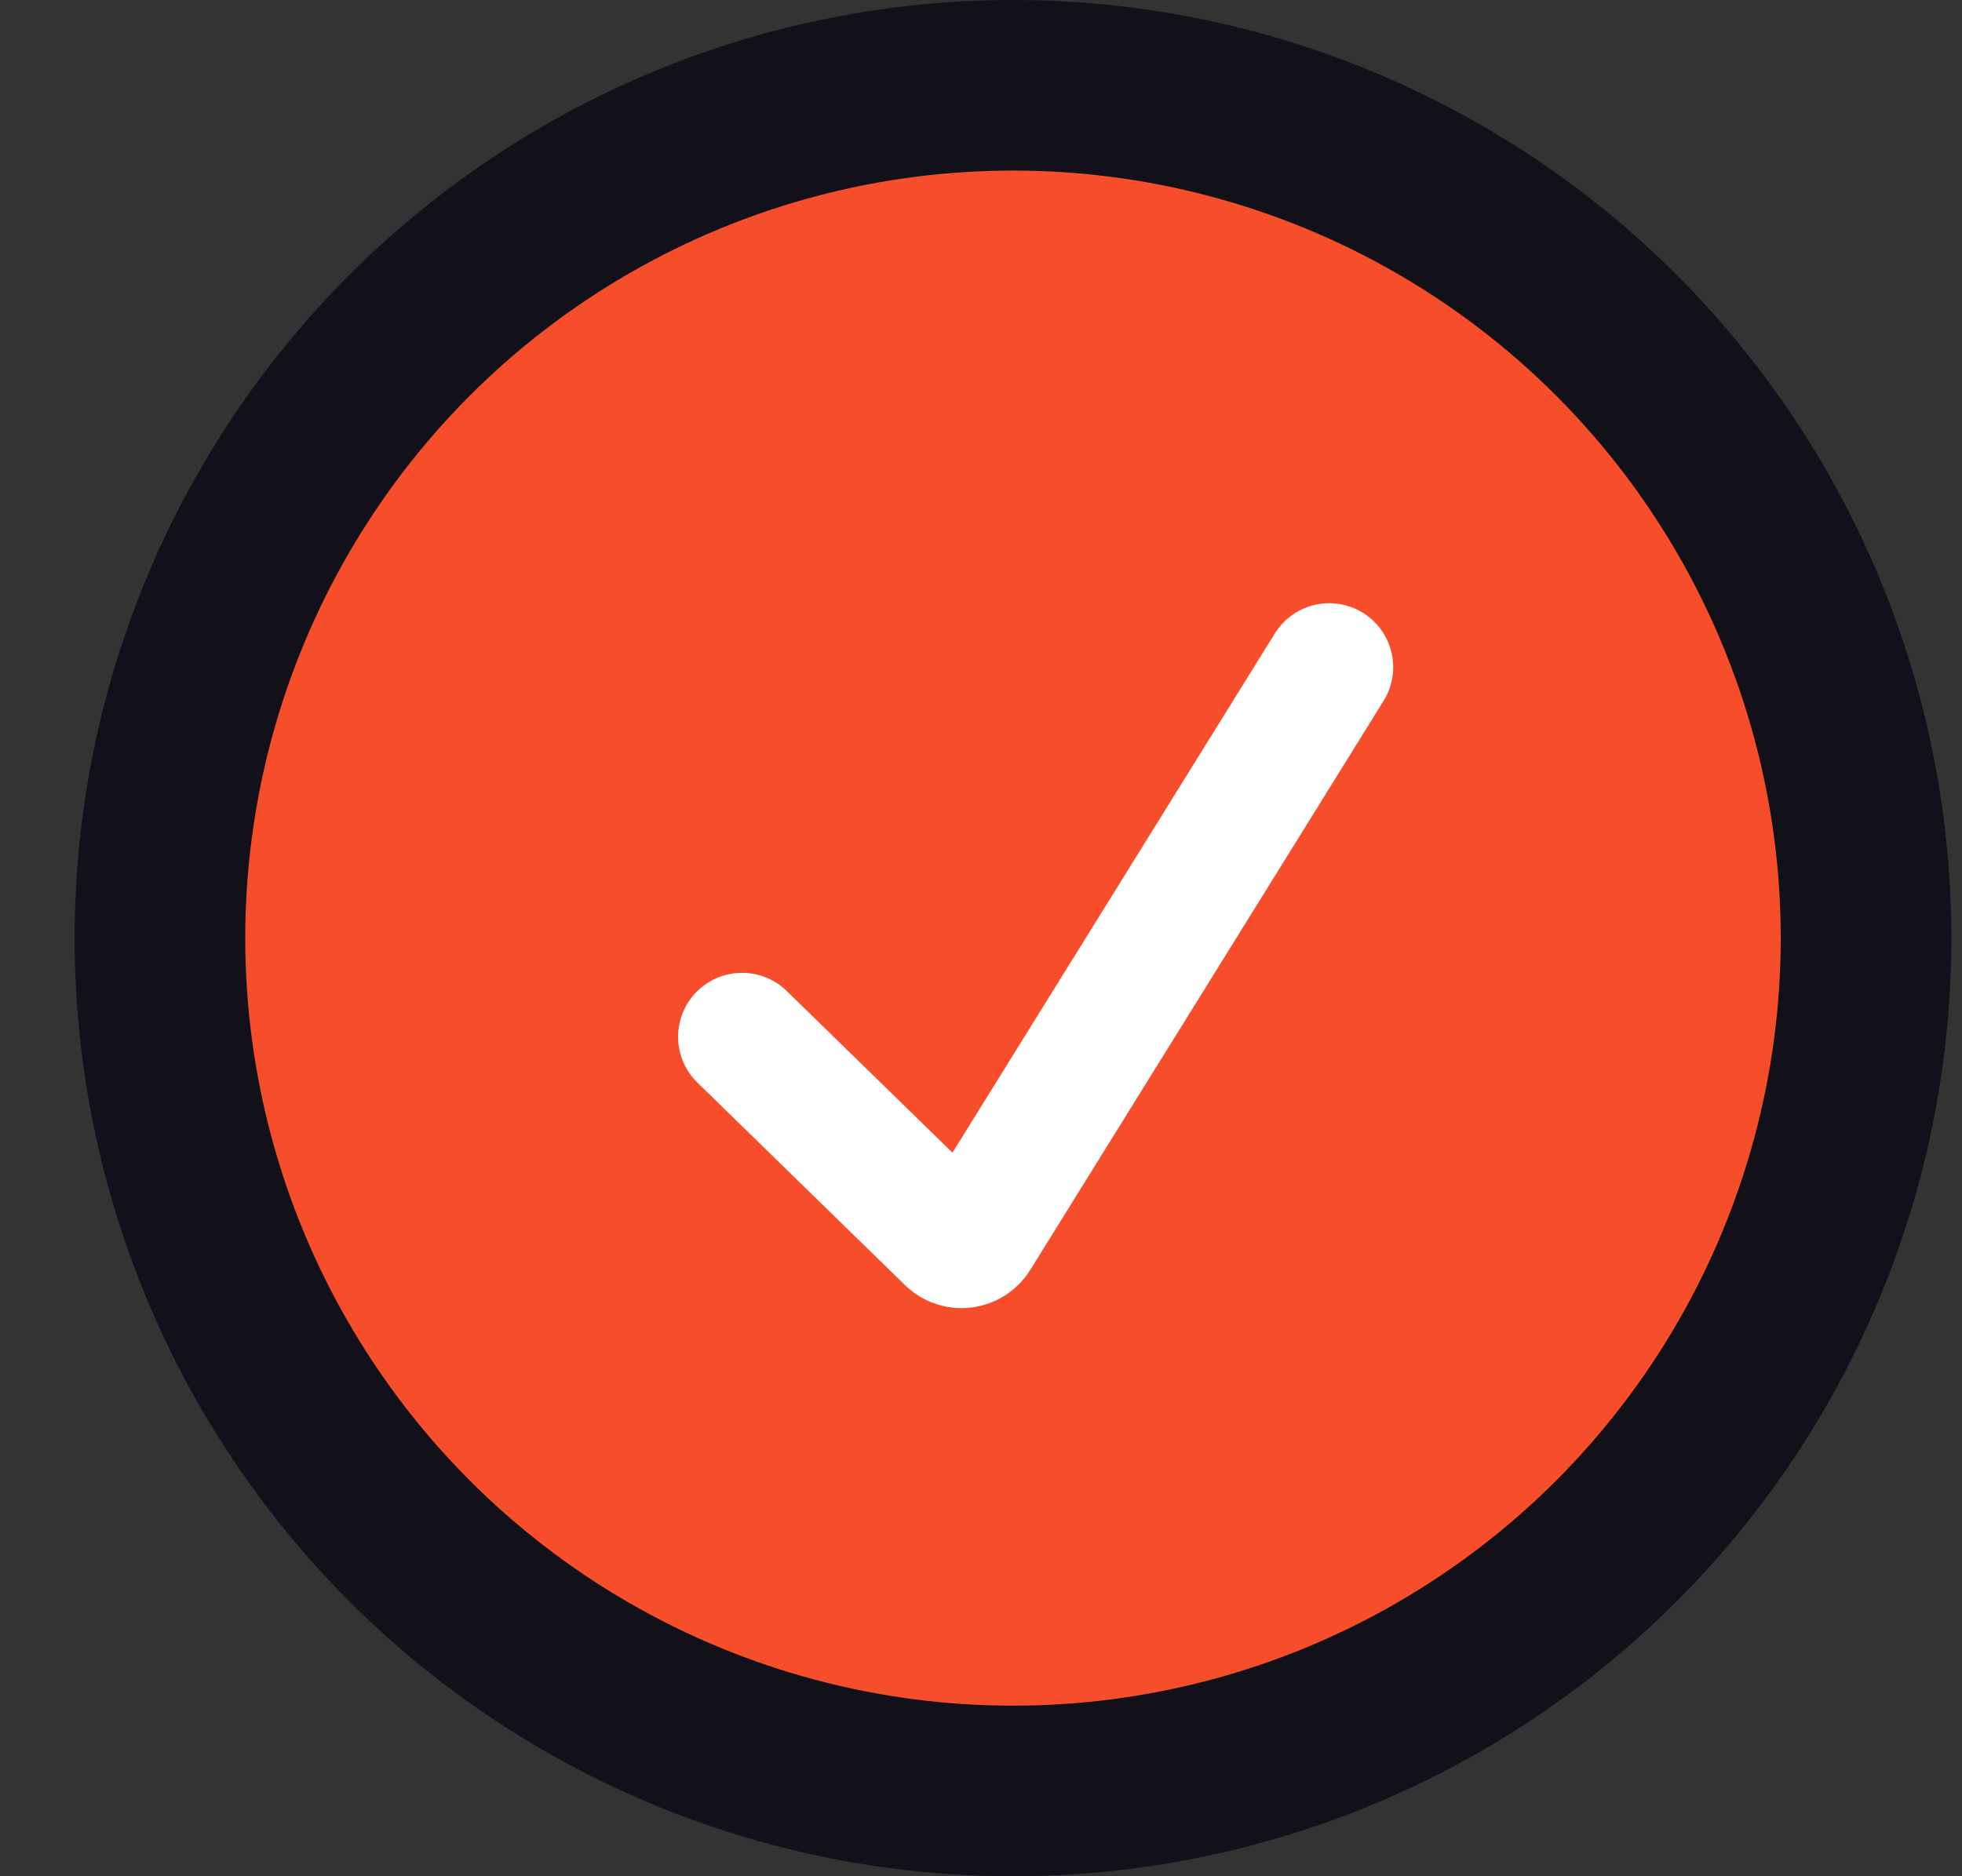 <svg width="23" height="22" viewBox="0 0 23 22" fill="none" xmlns="http://www.w3.org/2000/svg">
<rect x="0" y="0" width="23" height="22" fill="#333333" stroke="none"/>
<circle cx="11.875" cy="11" r="10" fill="#F64E2A" stroke="#121119" stroke-width="2"/>
<path d="M8.699 12.157L11.132 14.531C11.223 14.621 11.374 14.603 11.441 14.494L15.582 7.823" stroke="white" stroke-width="1.5" stroke-linecap="round"/>
</svg>
